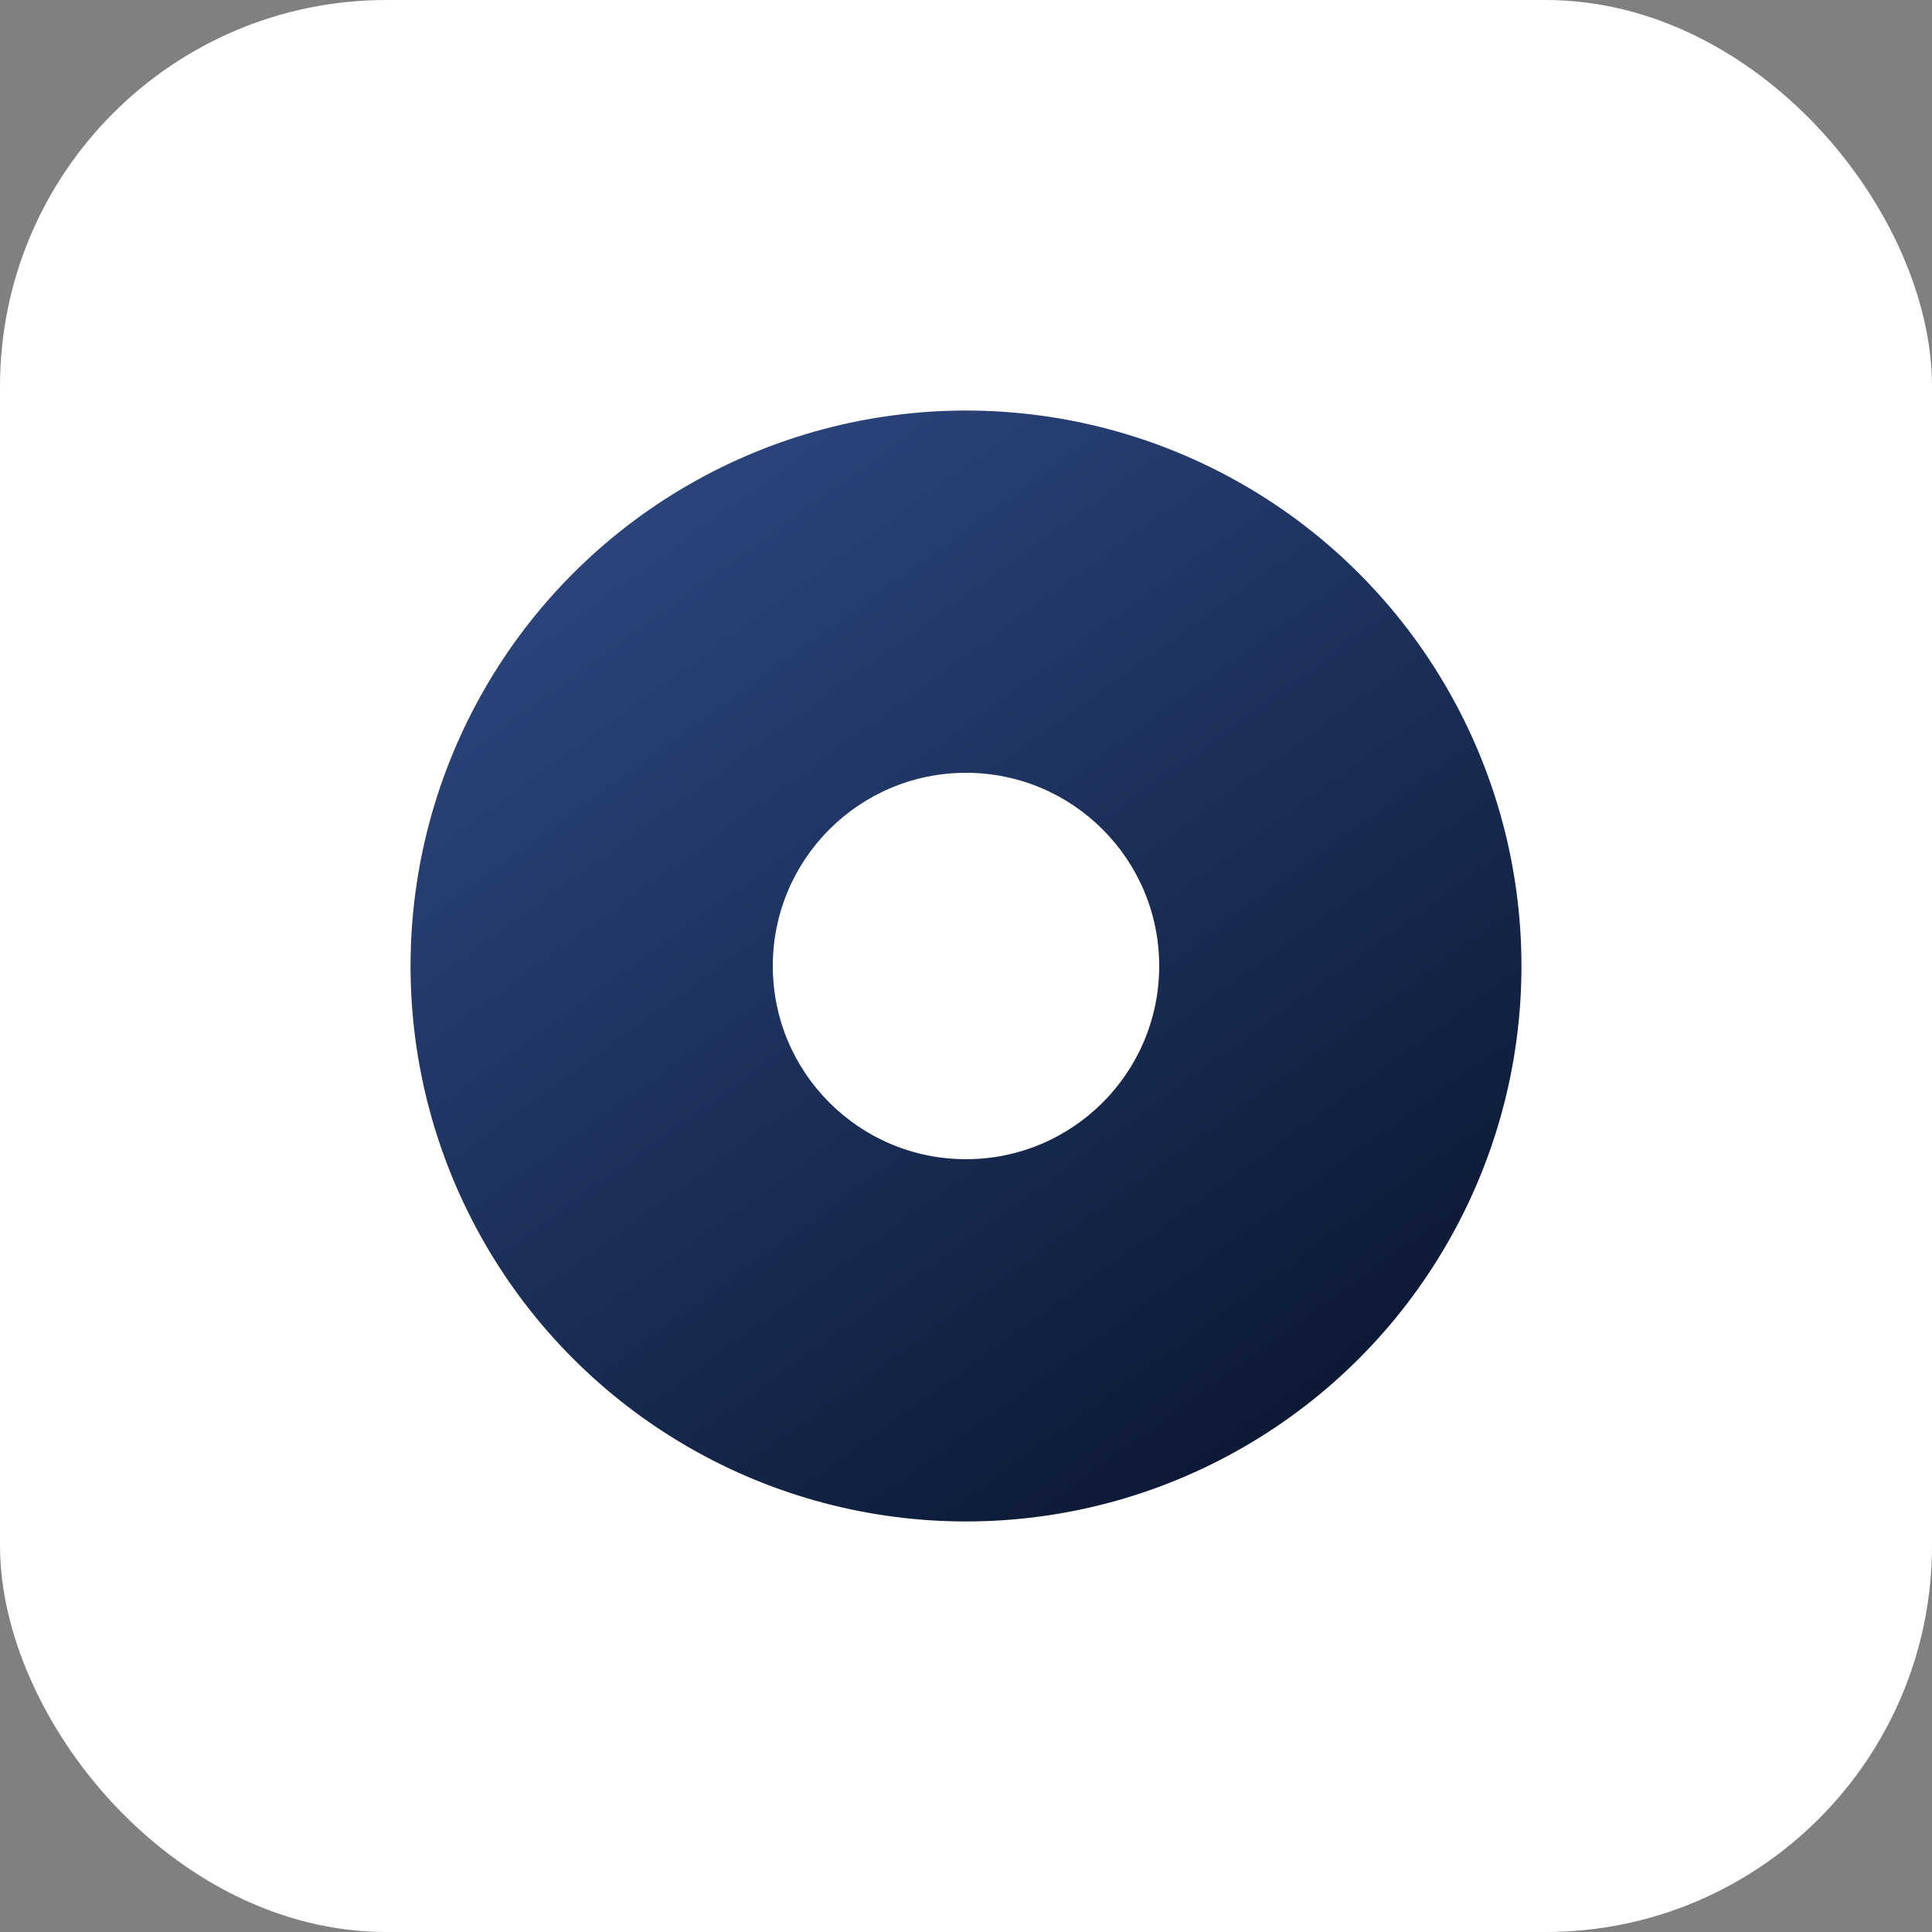 <svg width="80" height="80" viewBox="0 0 80 80" fill="none" xmlns="http://www.w3.org/2000/svg">
<rect x="0" y="0" width="80" height="80" fill="#808080" stroke="none"/>
<rect width="80" height="80" rx="16" fill="white"/>
<circle cx="40" cy="40" r="23" fill="url(#paint0_linear_517_134)"/>
<circle cx="40" cy="40" r="8" fill="white"/>
<defs>
<linearGradient id="paint0_linear_517_134" x1="23.5" y1="21" x2="52" y2="60.5" gradientUnits="userSpaceOnUse">
<stop stop-color="#2C467E"/>
<stop offset="1" stop-color="#0C1935"/>
</linearGradient>
</defs>
</svg>
